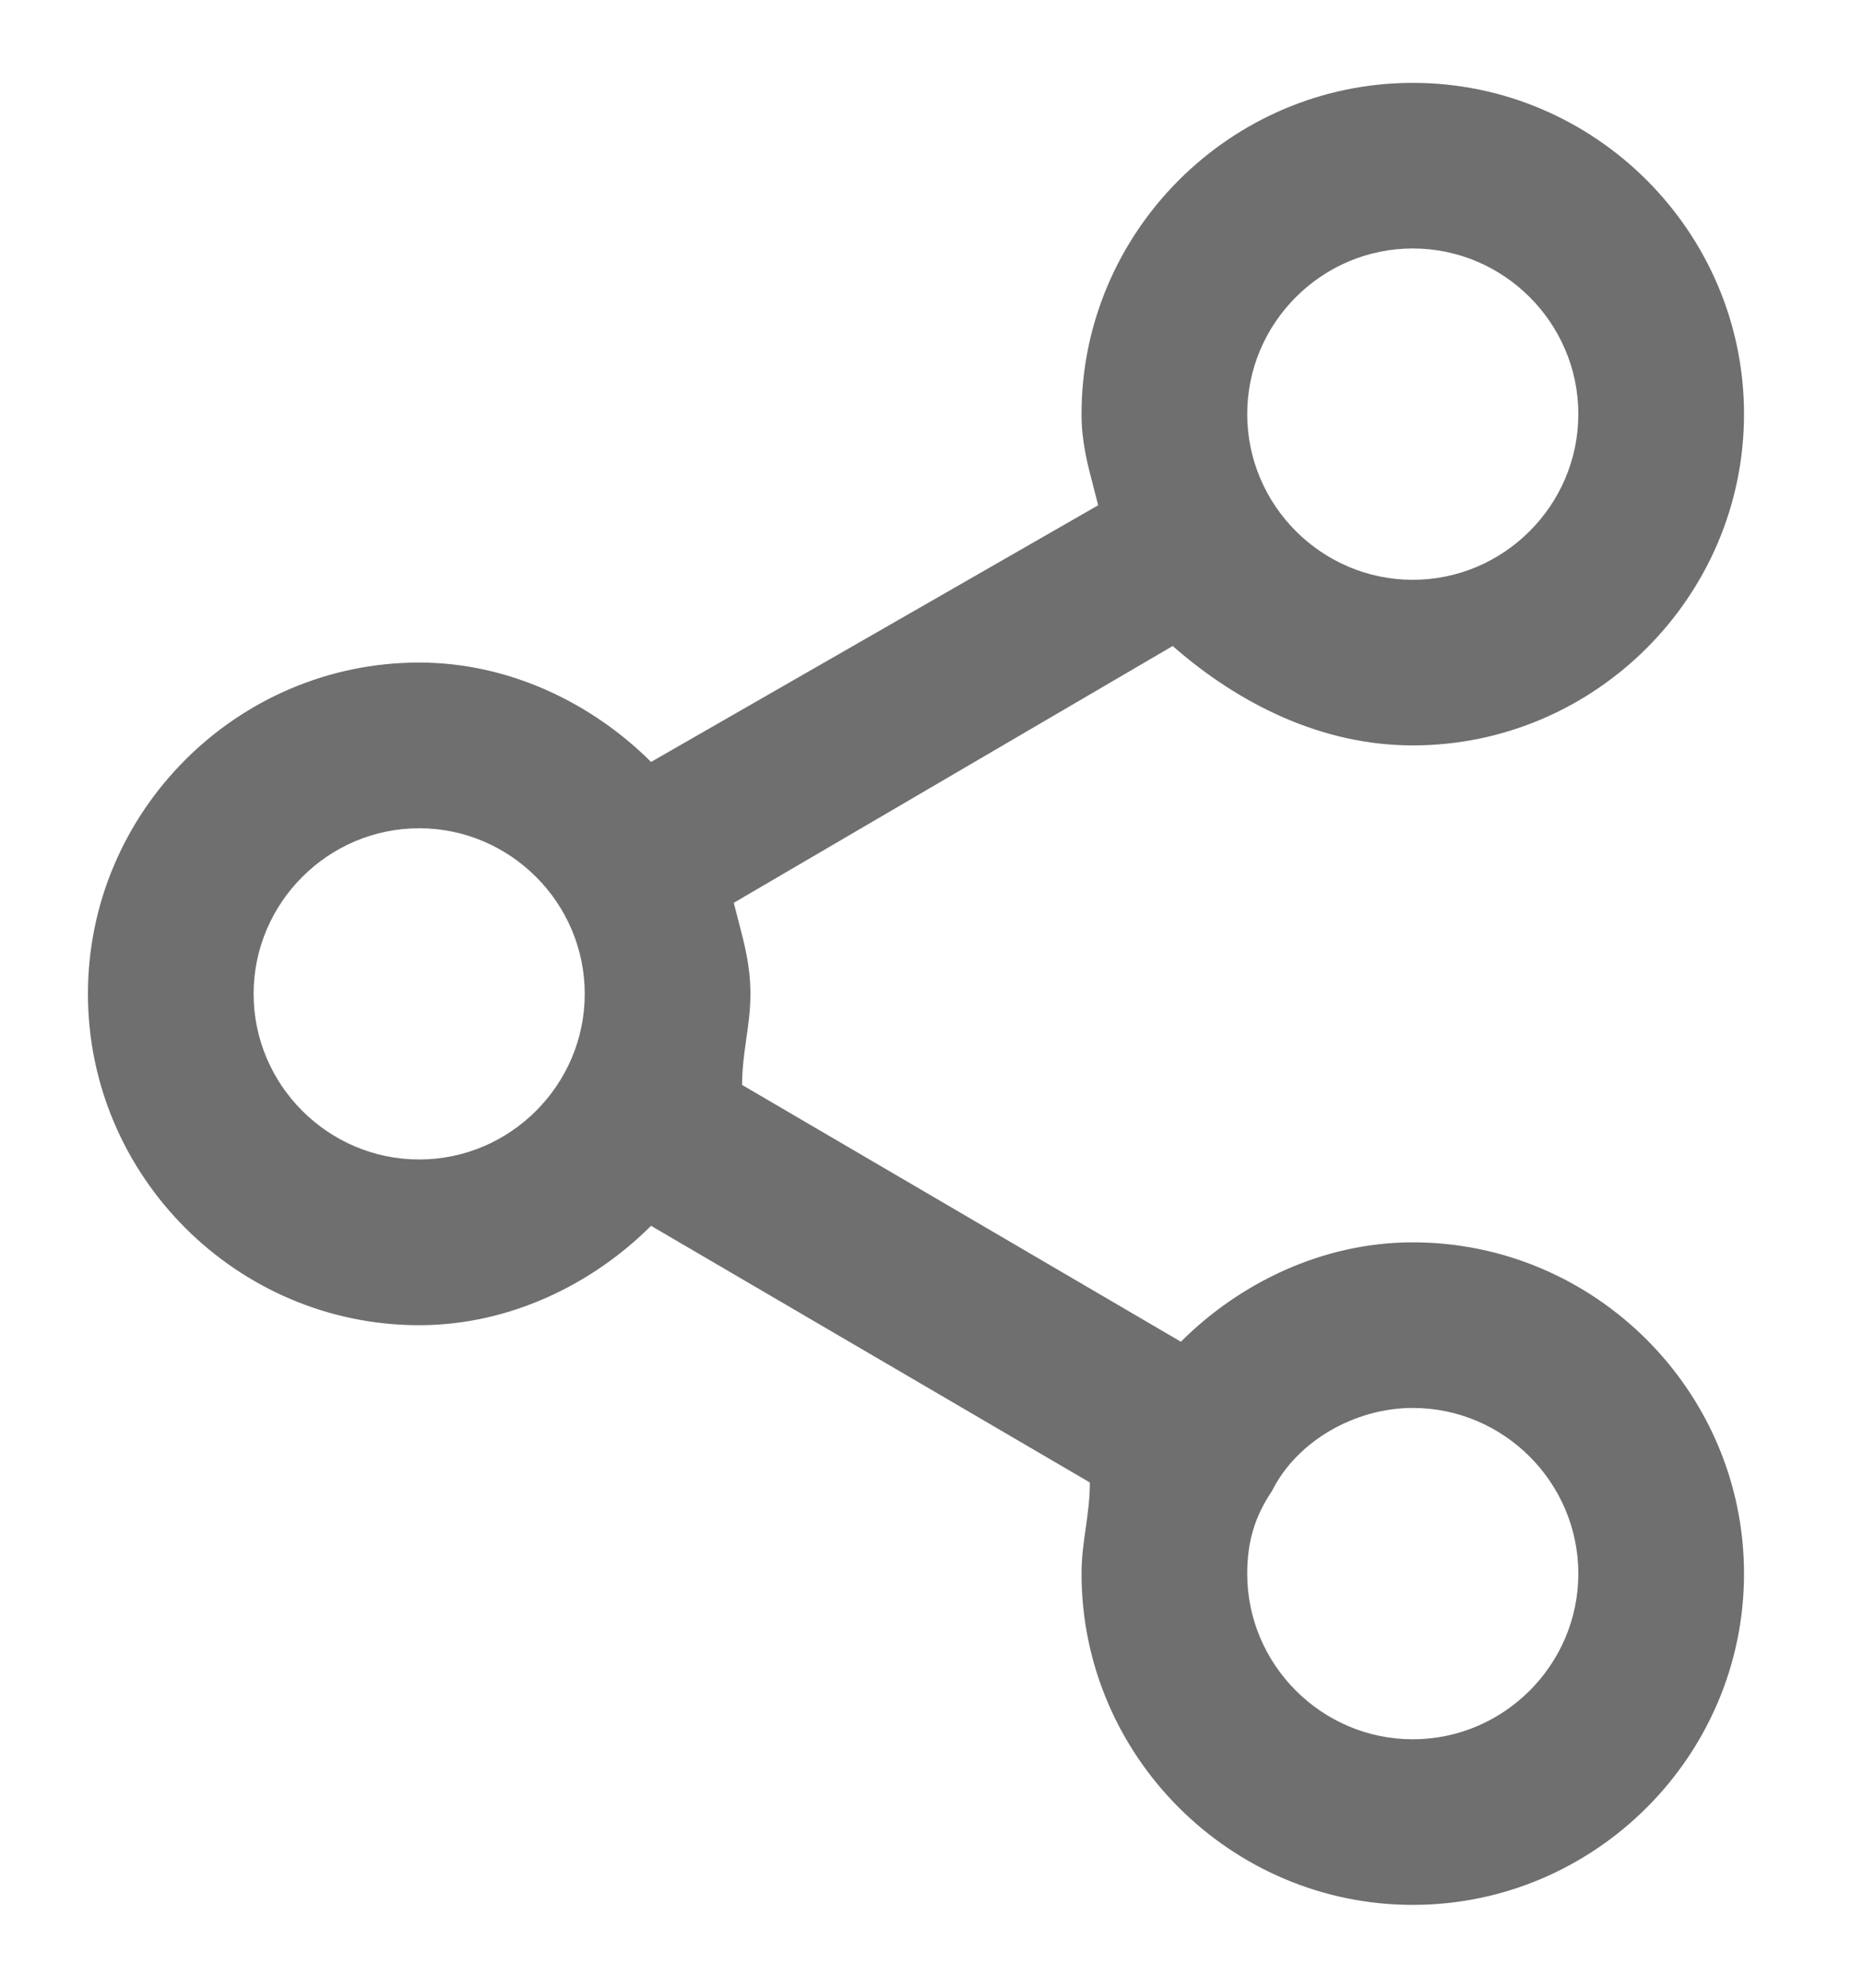 <svg width="15" height="16" viewBox="0 0 15 16" fill="none" 
  xmlns="http://www.w3.org/2000/svg">
  <path fill-rule="evenodd" clip-rule="evenodd" d="M9.508 10.8C9.975 10.333 10.642 10 11.375 10C12.842 10 14.042 11.2 14.042 12.667C14.042 14.133 12.842 15.333 11.375 15.333C9.908 15.333 8.708 14.133 8.708 12.667C8.708 12.533 8.725 12.417 8.742 12.3C8.758 12.183 8.775 12.067 8.775 11.933L5.242 9.867C4.775 10.333 4.108 10.667 3.375 10.667C1.908 10.667 0.708 9.467 0.708 8C0.708 6.533 1.908 5.333 3.375 5.333C4.108 5.333 4.775 5.667 5.242 6.133L8.842 4.067C8.83 4.021 8.819 3.977 8.808 3.935C8.754 3.729 8.708 3.554 8.708 3.333C8.708 1.867 9.908 0.667 11.375 0.667C12.842 0.667 14.042 1.867 14.042 3.333C14.042 4.8 12.842 6 11.375 6C10.642 6 9.975 5.667 9.442 5.2L5.908 7.267C5.92 7.312 5.931 7.356 5.942 7.399C5.996 7.604 6.042 7.779 6.042 8C6.042 8.133 6.025 8.25 6.008 8.367C5.992 8.483 5.975 8.6 5.975 8.733L9.508 10.8ZM12.708 3.333C12.708 2.6 12.108 2 11.375 2C10.642 2 10.042 2.6 10.042 3.333C10.042 4.067 10.642 4.667 11.375 4.667C12.108 4.667 12.708 4.067 12.708 3.333ZM3.375 9.333C2.642 9.333 2.042 8.733 2.042 8C2.042 7.267 2.642 6.667 3.375 6.667C4.108 6.667 4.708 7.267 4.708 8C4.708 8.733 4.108 9.333 3.375 9.333ZM10.042 12.667C10.042 13.4 10.642 14 11.375 14C12.108 14 12.708 13.4 12.708 12.667C12.708 11.933 12.108 11.333 11.375 11.333C10.908 11.333 10.442 11.6 10.242 12C10.108 12.2 10.042 12.4 10.042 12.667Z" fill="#6F6F6F"/>
</svg>

